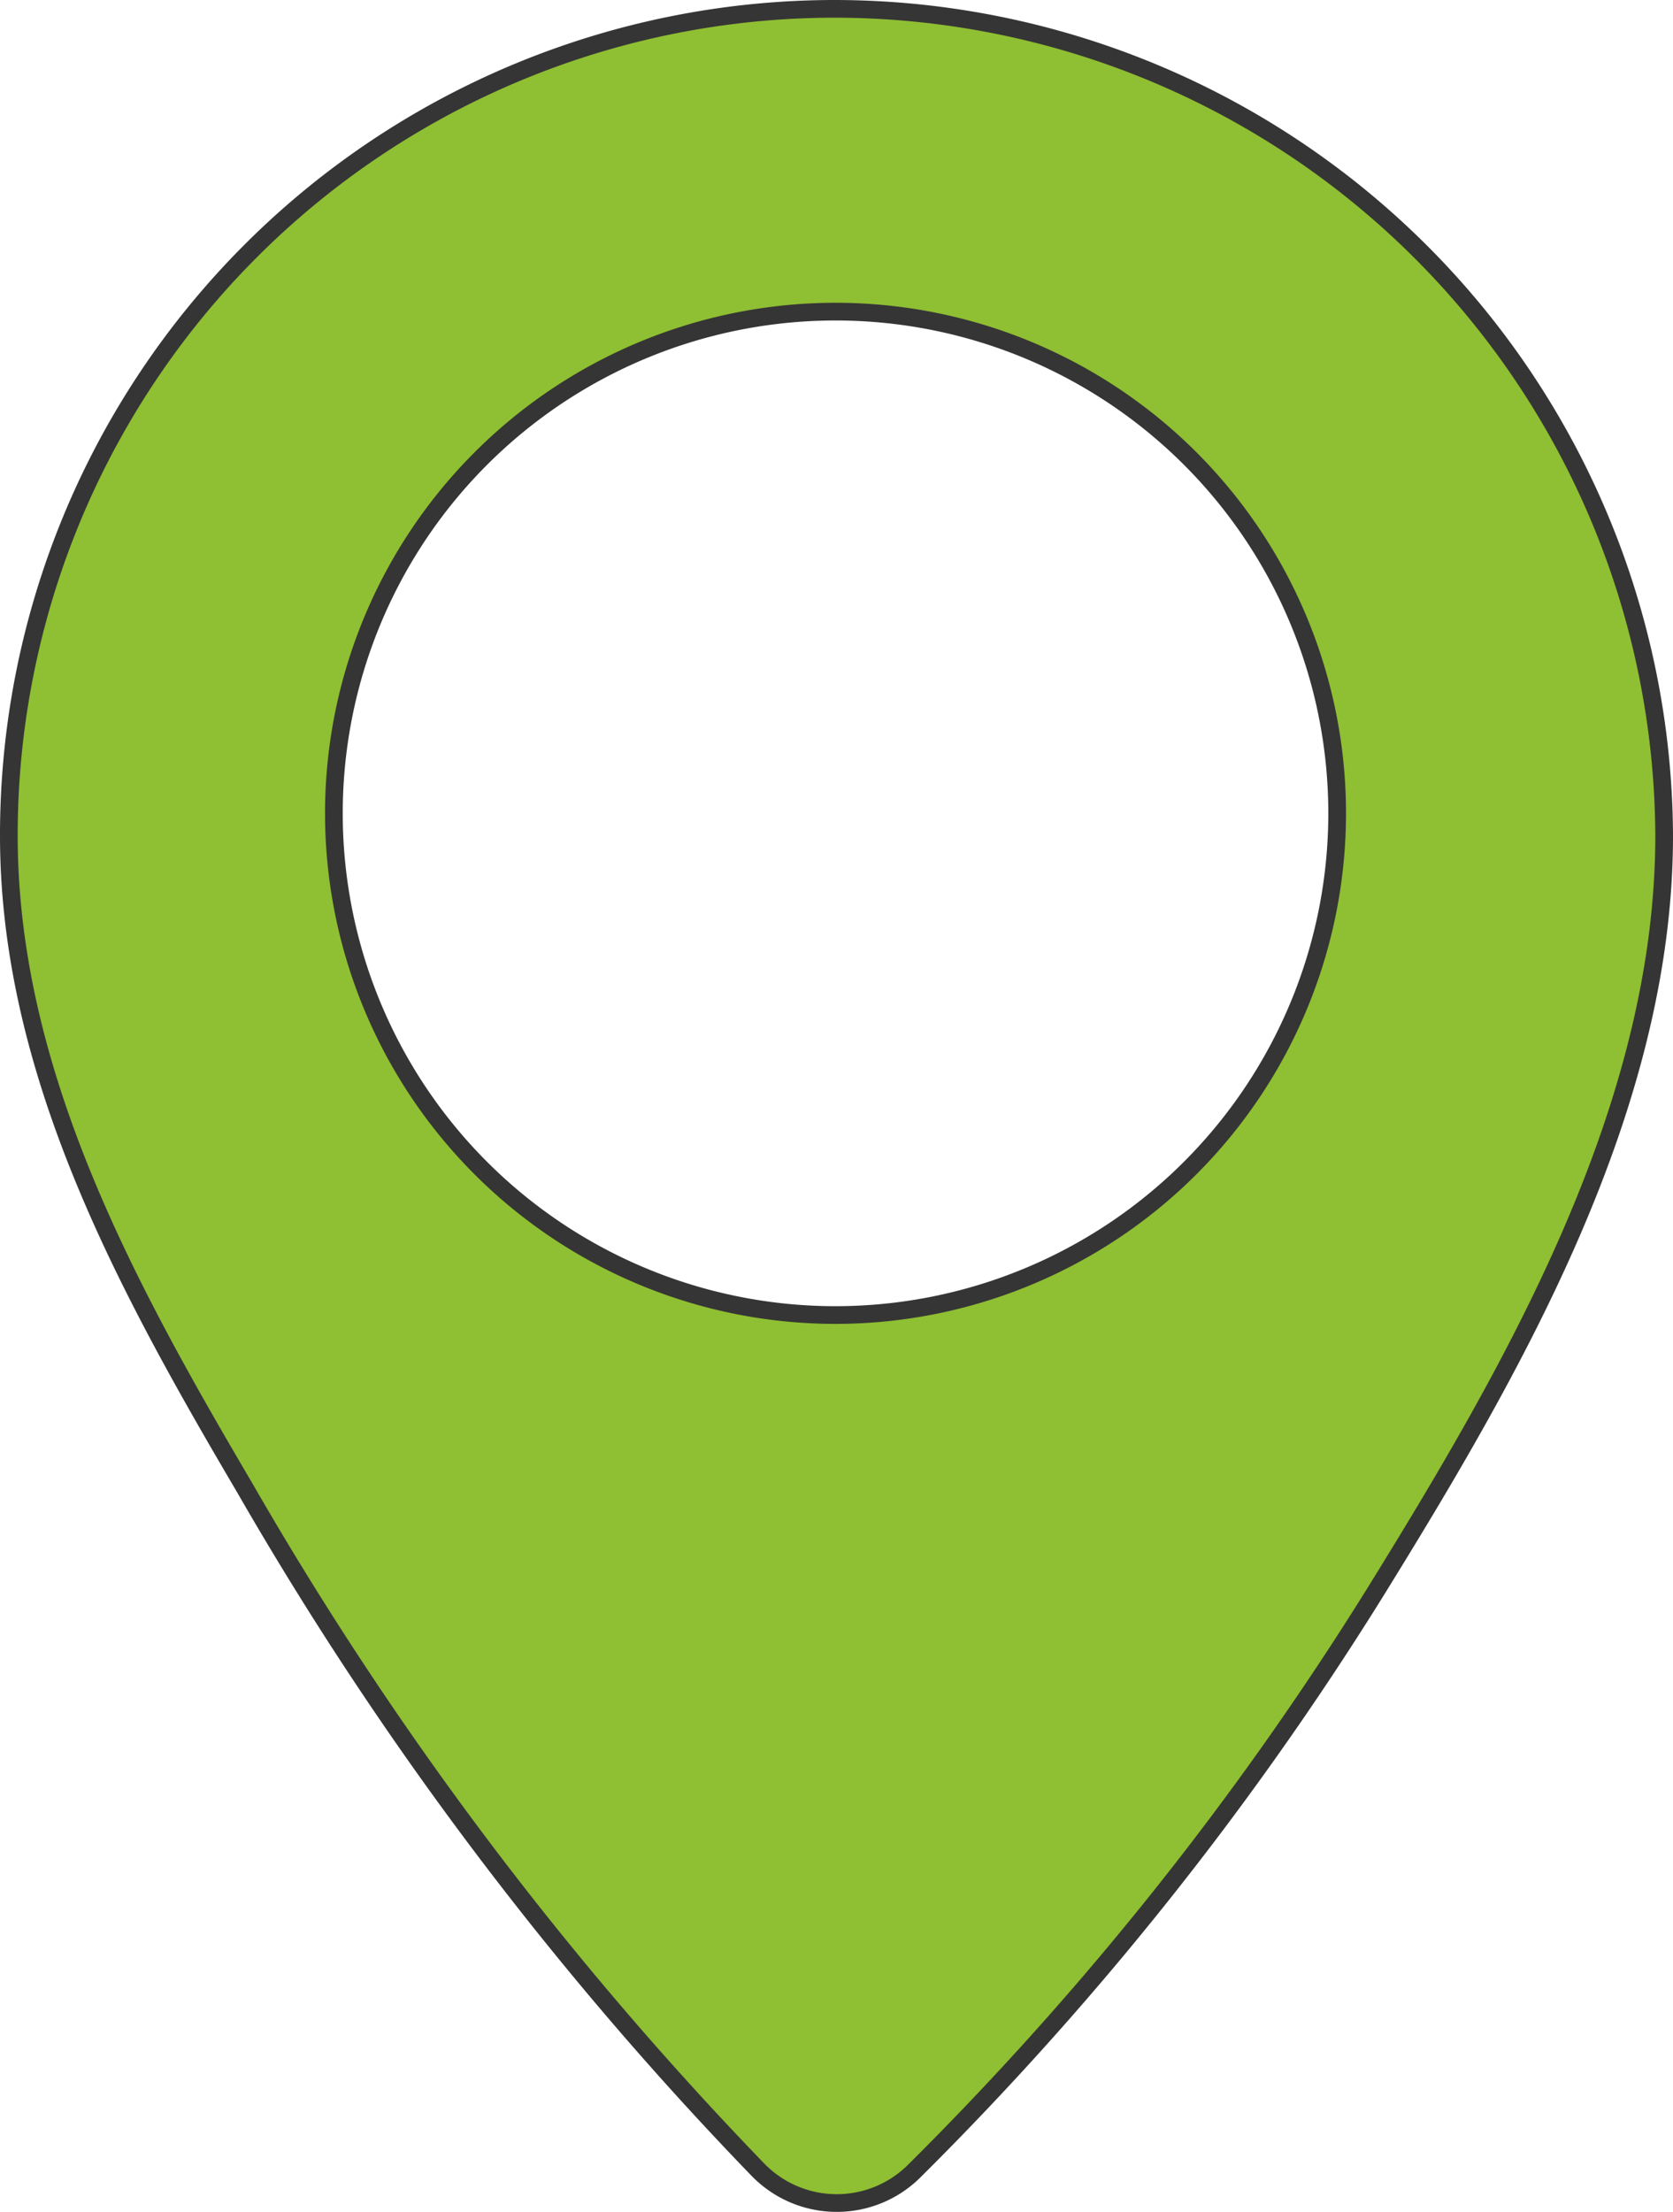 <svg xmlns="http://www.w3.org/2000/svg" viewBox="0 0 94.55 125"><defs><style>.cls-1{fill:#8fbf32;stroke:#353535;stroke-miterlimit:10;}</style></defs><title>Asset 1</title><g id="Layer_2" data-name="Layer 2"><g id="Layer_1-2" data-name="Layer 1"><path class="cls-1" d="M47.22.5A46.69,46.69,0,0,0,.5,47.22c0,13.44,6.72,25.62,13.33,36.85a196,196,0,0,0,29,38.53,6.21,6.21,0,0,0,8.92,0A180.24,180.24,0,0,0,77.67,90.06c7.87-12.71,16.38-27.41,16.38-42.84A46.92,46.92,0,0,0,47.22.5Zm0,73.81A28.35,28.35,0,1,1,75.57,46,28.36,28.36,0,0,1,47.22,74.31Z"/></g></g></svg>